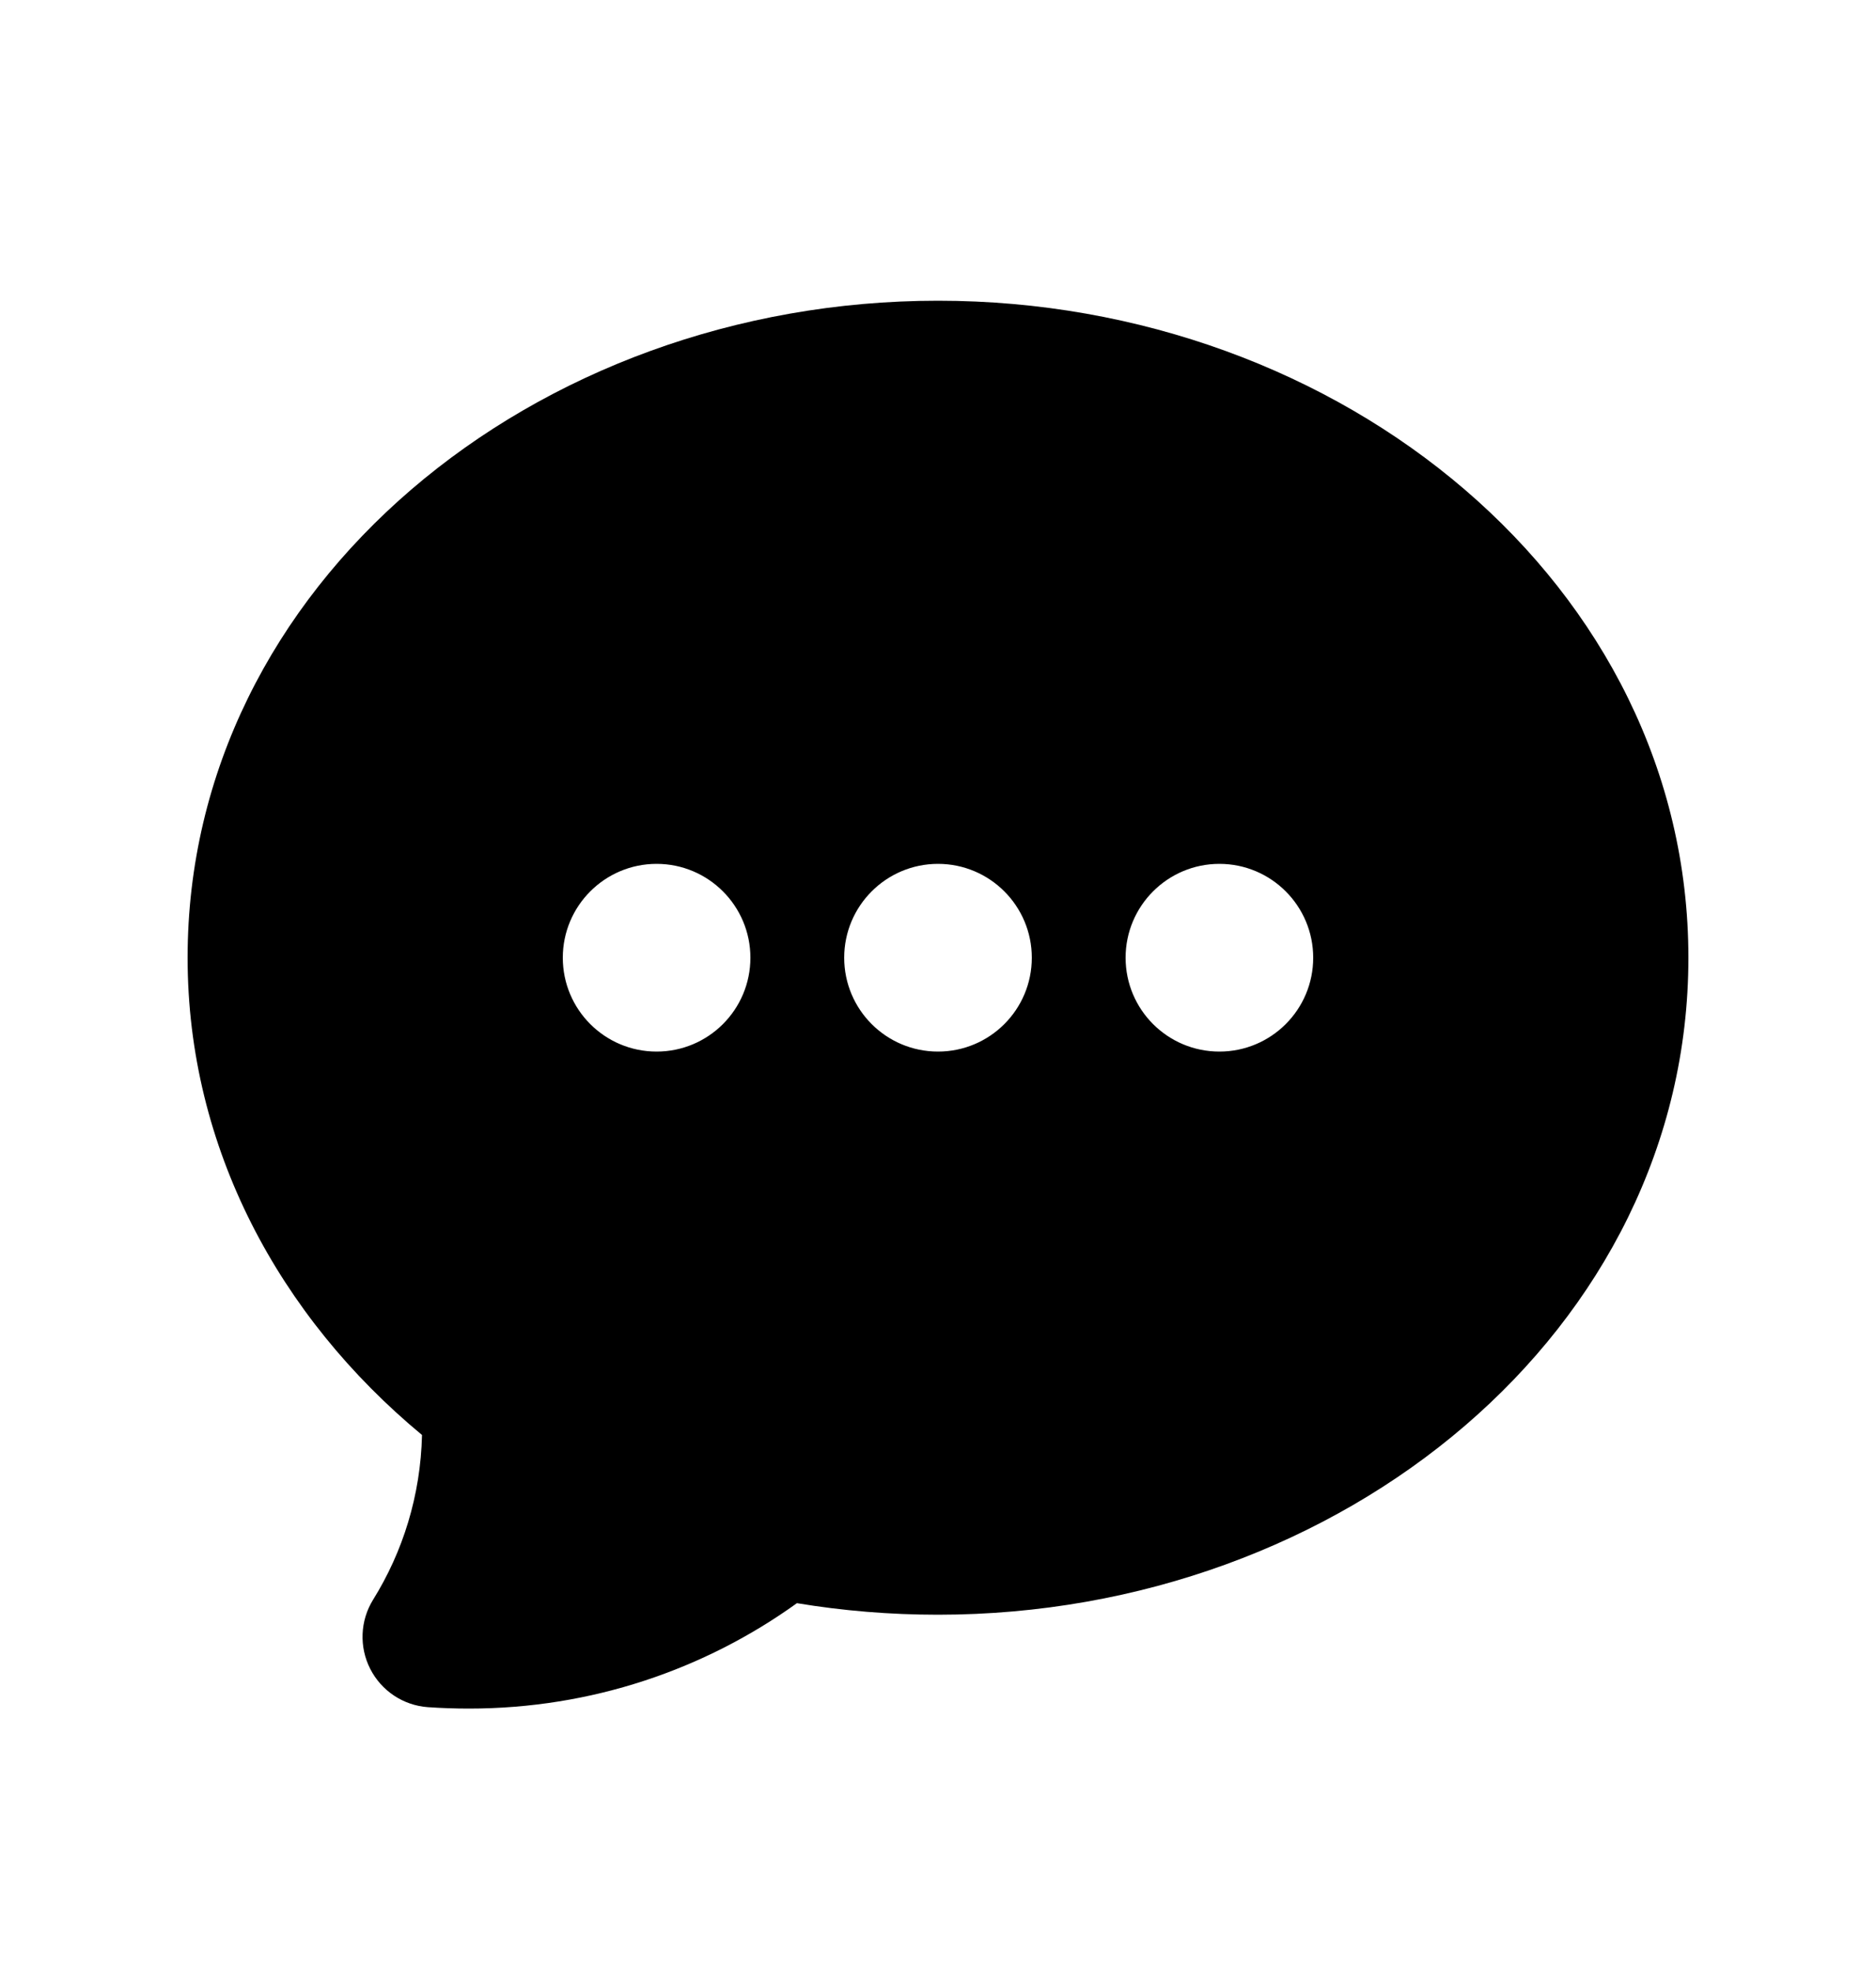 <svg width="20" height="21" viewBox="0 0 20 21" fill="none" xmlns="http://www.w3.org/2000/svg">
<path fill-rule="evenodd" clip-rule="evenodd" d="M10 3.204C5.69 3.204 2 6.238 2 10.204C2 12.229 2.978 14.03 4.499 15.289C4.484 15.934 4.295 16.534 3.977 17.045C3.839 17.268 3.828 17.548 3.947 17.781C4.066 18.015 4.299 18.17 4.561 18.189C4.706 18.199 4.852 18.204 5 18.204C6.304 18.204 7.512 17.788 8.496 17.081C8.984 17.162 9.487 17.204 10 17.204C14.31 17.204 18 14.171 18 10.204C18 6.238 14.31 3.204 10 3.204ZM10 11.204C10.552 11.204 11 10.757 11 10.204C11 9.652 10.552 9.204 10 9.204C9.448 9.204 9 9.652 9 10.204C9 10.757 9.448 11.204 10 11.204ZM8 10.204C8 10.757 7.552 11.204 7 11.204C6.448 11.204 6 10.757 6 10.204C6 9.652 6.448 9.204 7 9.204C7.552 9.204 8 9.652 8 10.204ZM13 11.204C13.552 11.204 14 10.757 14 10.204C14 9.652 13.552 9.204 13 9.204C12.448 9.204 12 9.652 12 10.204C12 10.757 12.448 11.204 13 11.204Z" fill="black"/>
</svg>
